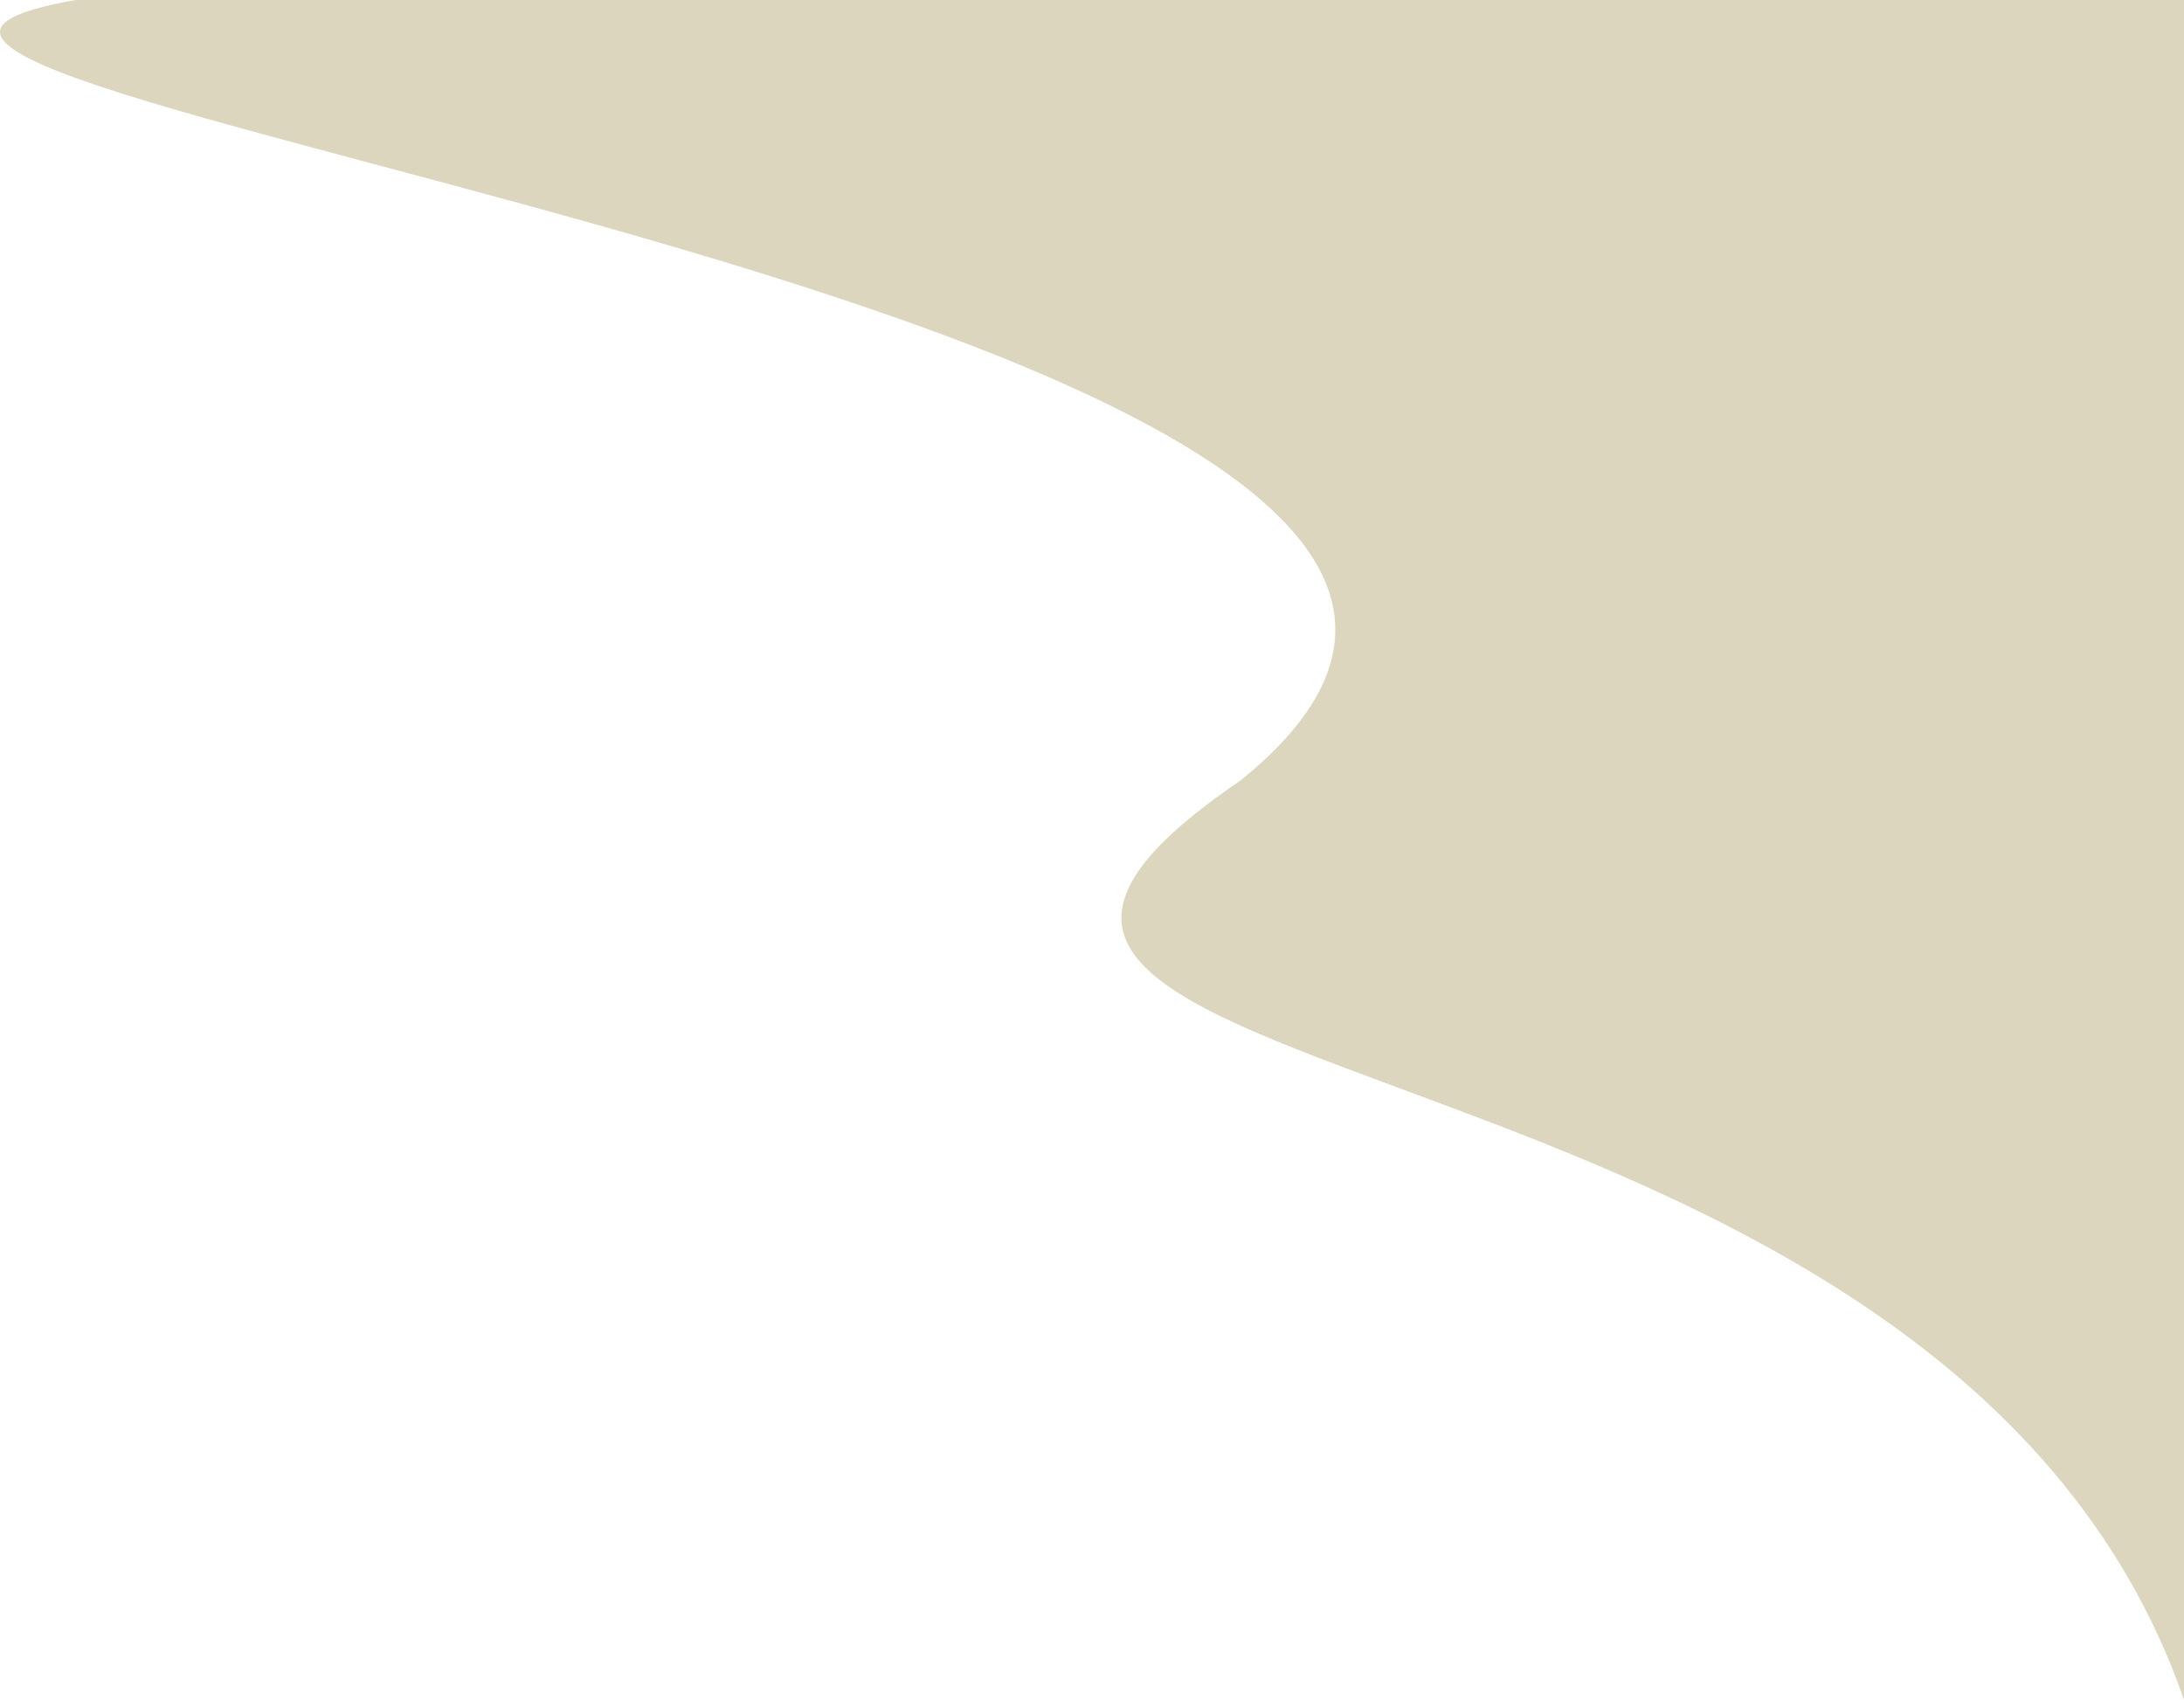 <svg width="221" height="172" viewBox="0 0 221 172" fill="none" xmlns="http://www.w3.org/2000/svg">
<path d="M7.647 6.27179e-06L221 0L221 172C196.127 100.5 75.472 113 125.5 79C183.761 32 -43.852 9 7.647 6.27179e-06Z" fill="#DDD6BF"/>
</svg>
